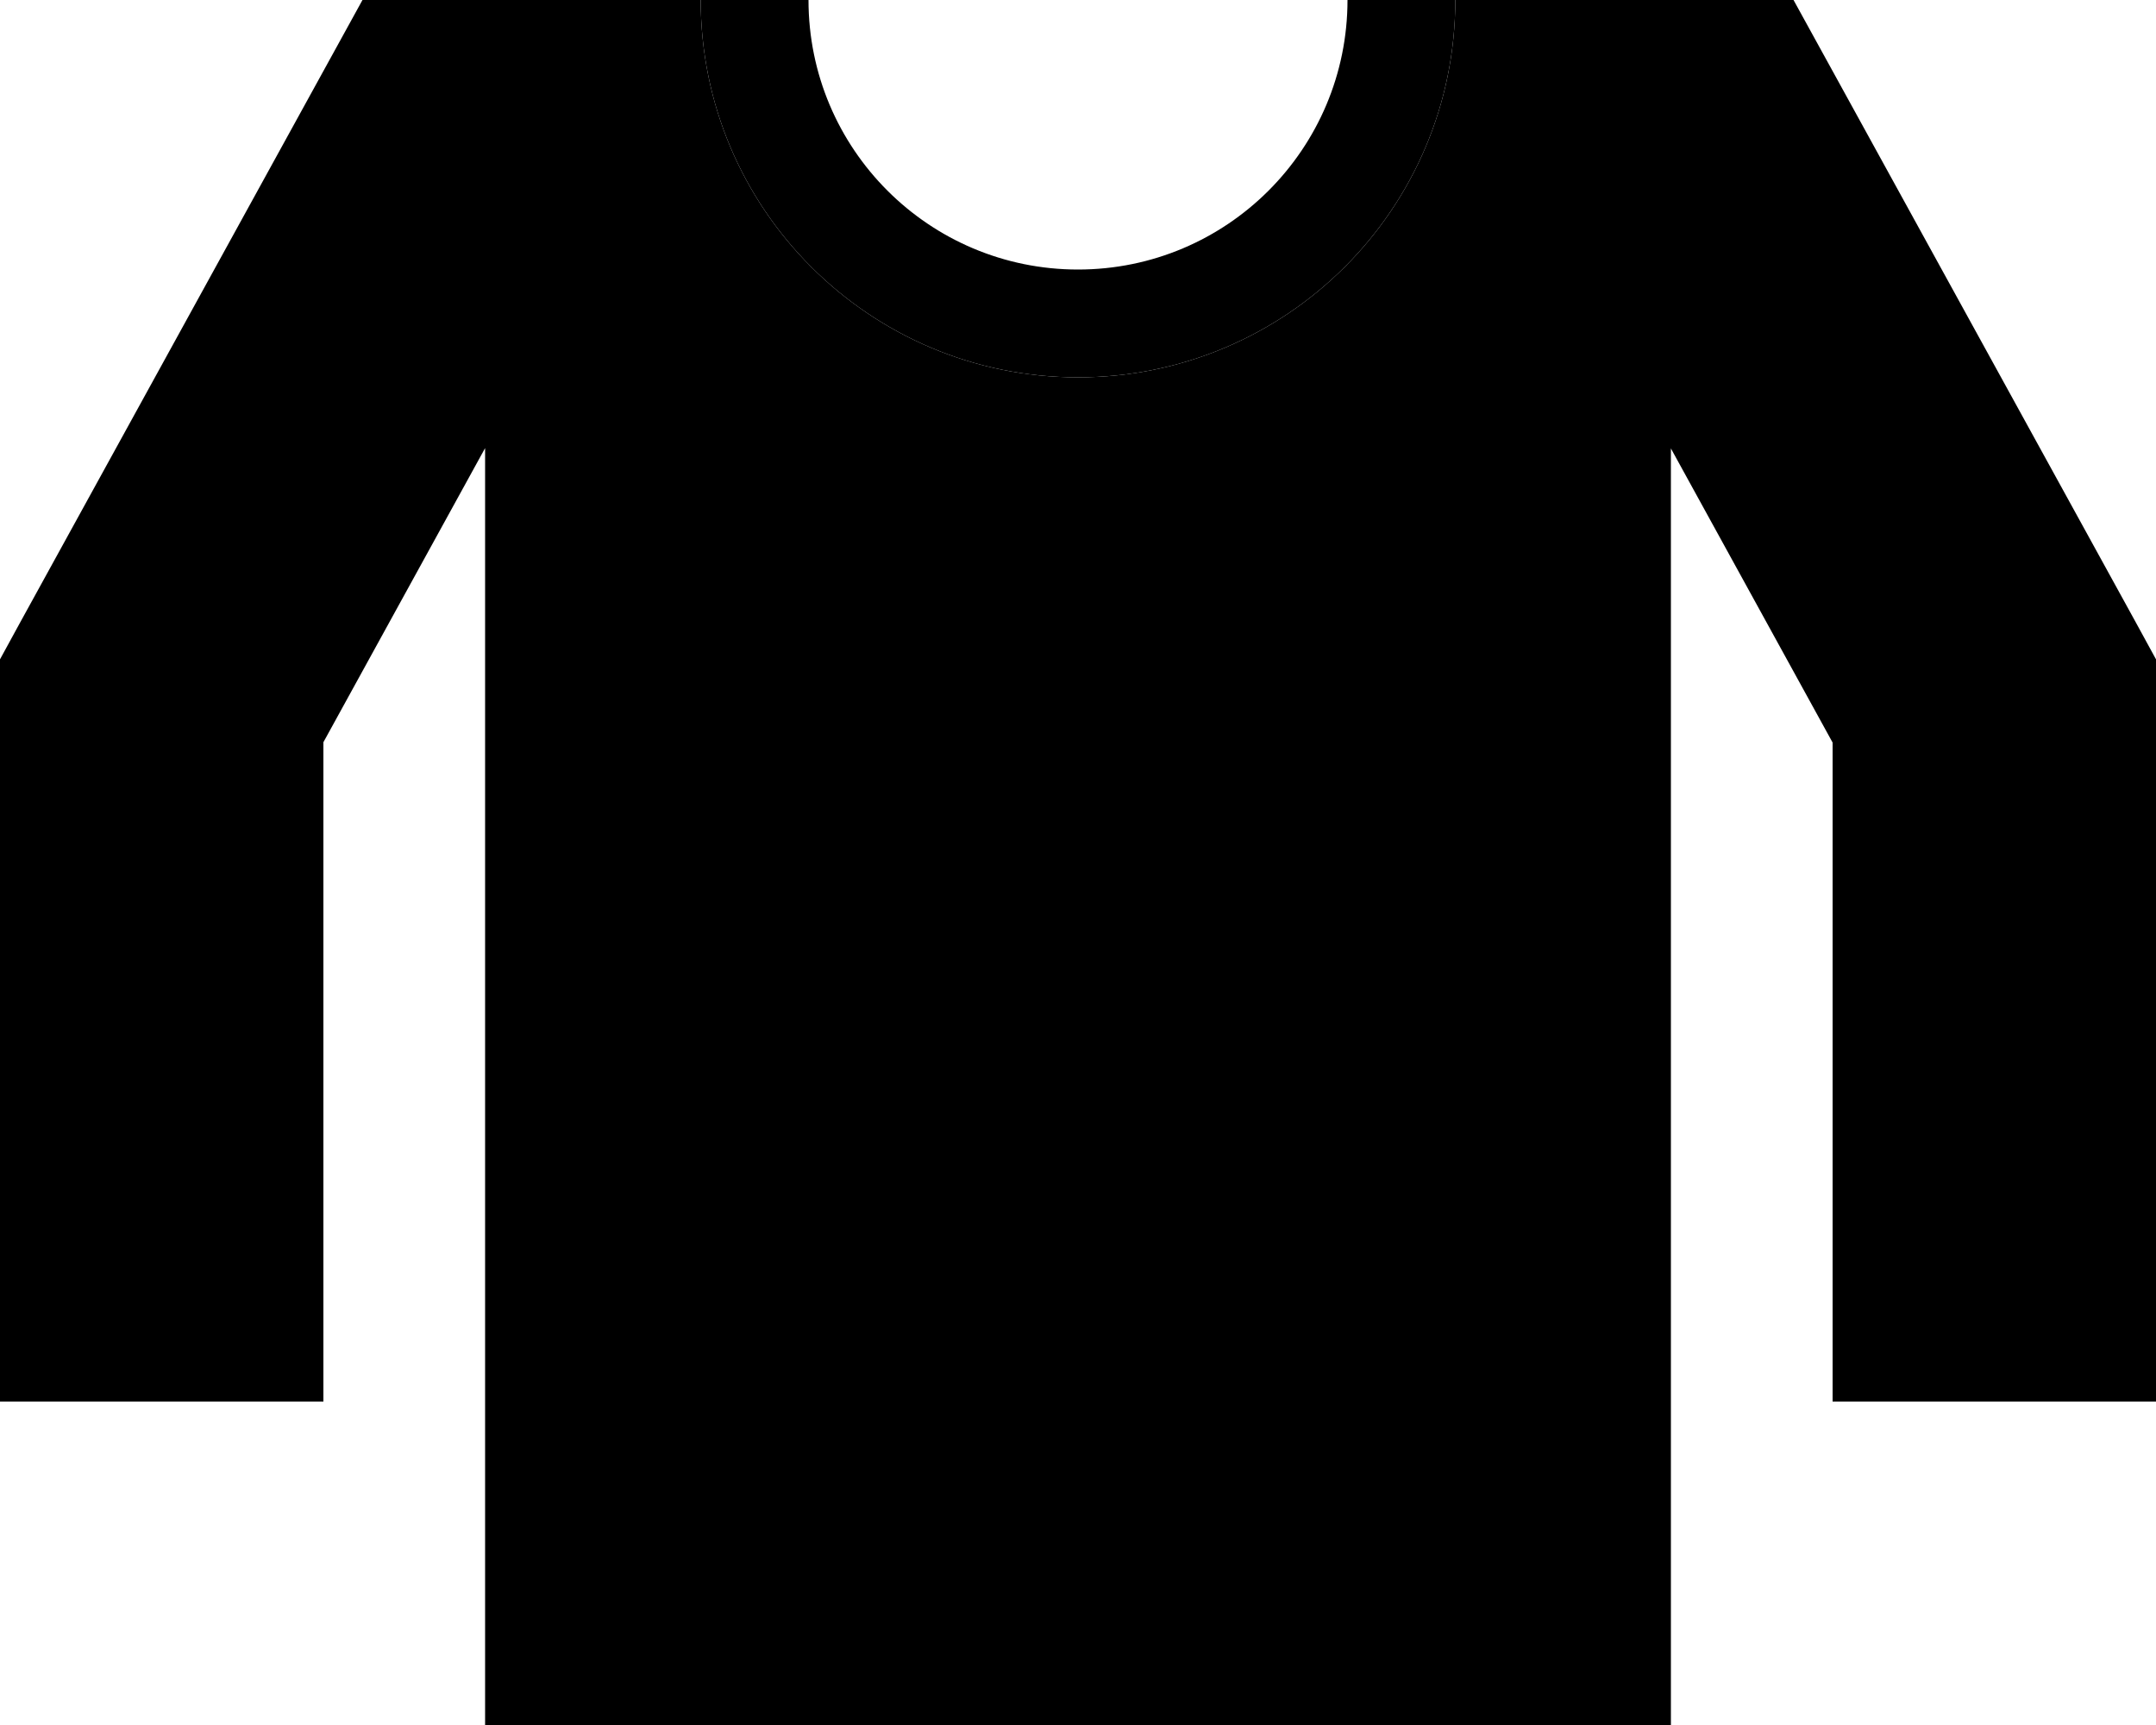 <svg xmlns="http://www.w3.org/2000/svg" viewBox="0 0 640 512"><path class="pr-icon-duotone-secondary" d="M0 195.7L0 208 0 368l0 48 96 0 0-48 0-147.7 48-87.3L144 512l352 0 0-378.9 48 87.3L544 368l0 48 96 0 0-48 0-160 0-12.3-5.9-10.8-88-160L532.4 0 504 0l-8 0L460 0 432 0c0 61.9-50.1 112-112 112S208 61.9 208 0L180 0 144 0l-8 0L107.6 0 93.9 24.9l-88 160L0 195.7z"/><path class="pr-icon-duotone-primary" d="M208 0c0 61.9 50.1 112 112 112s112-50.1 112-112L400 0c0 44.2-35.8 80-80 80s-80-35.8-80-80L208 0z"/></svg>